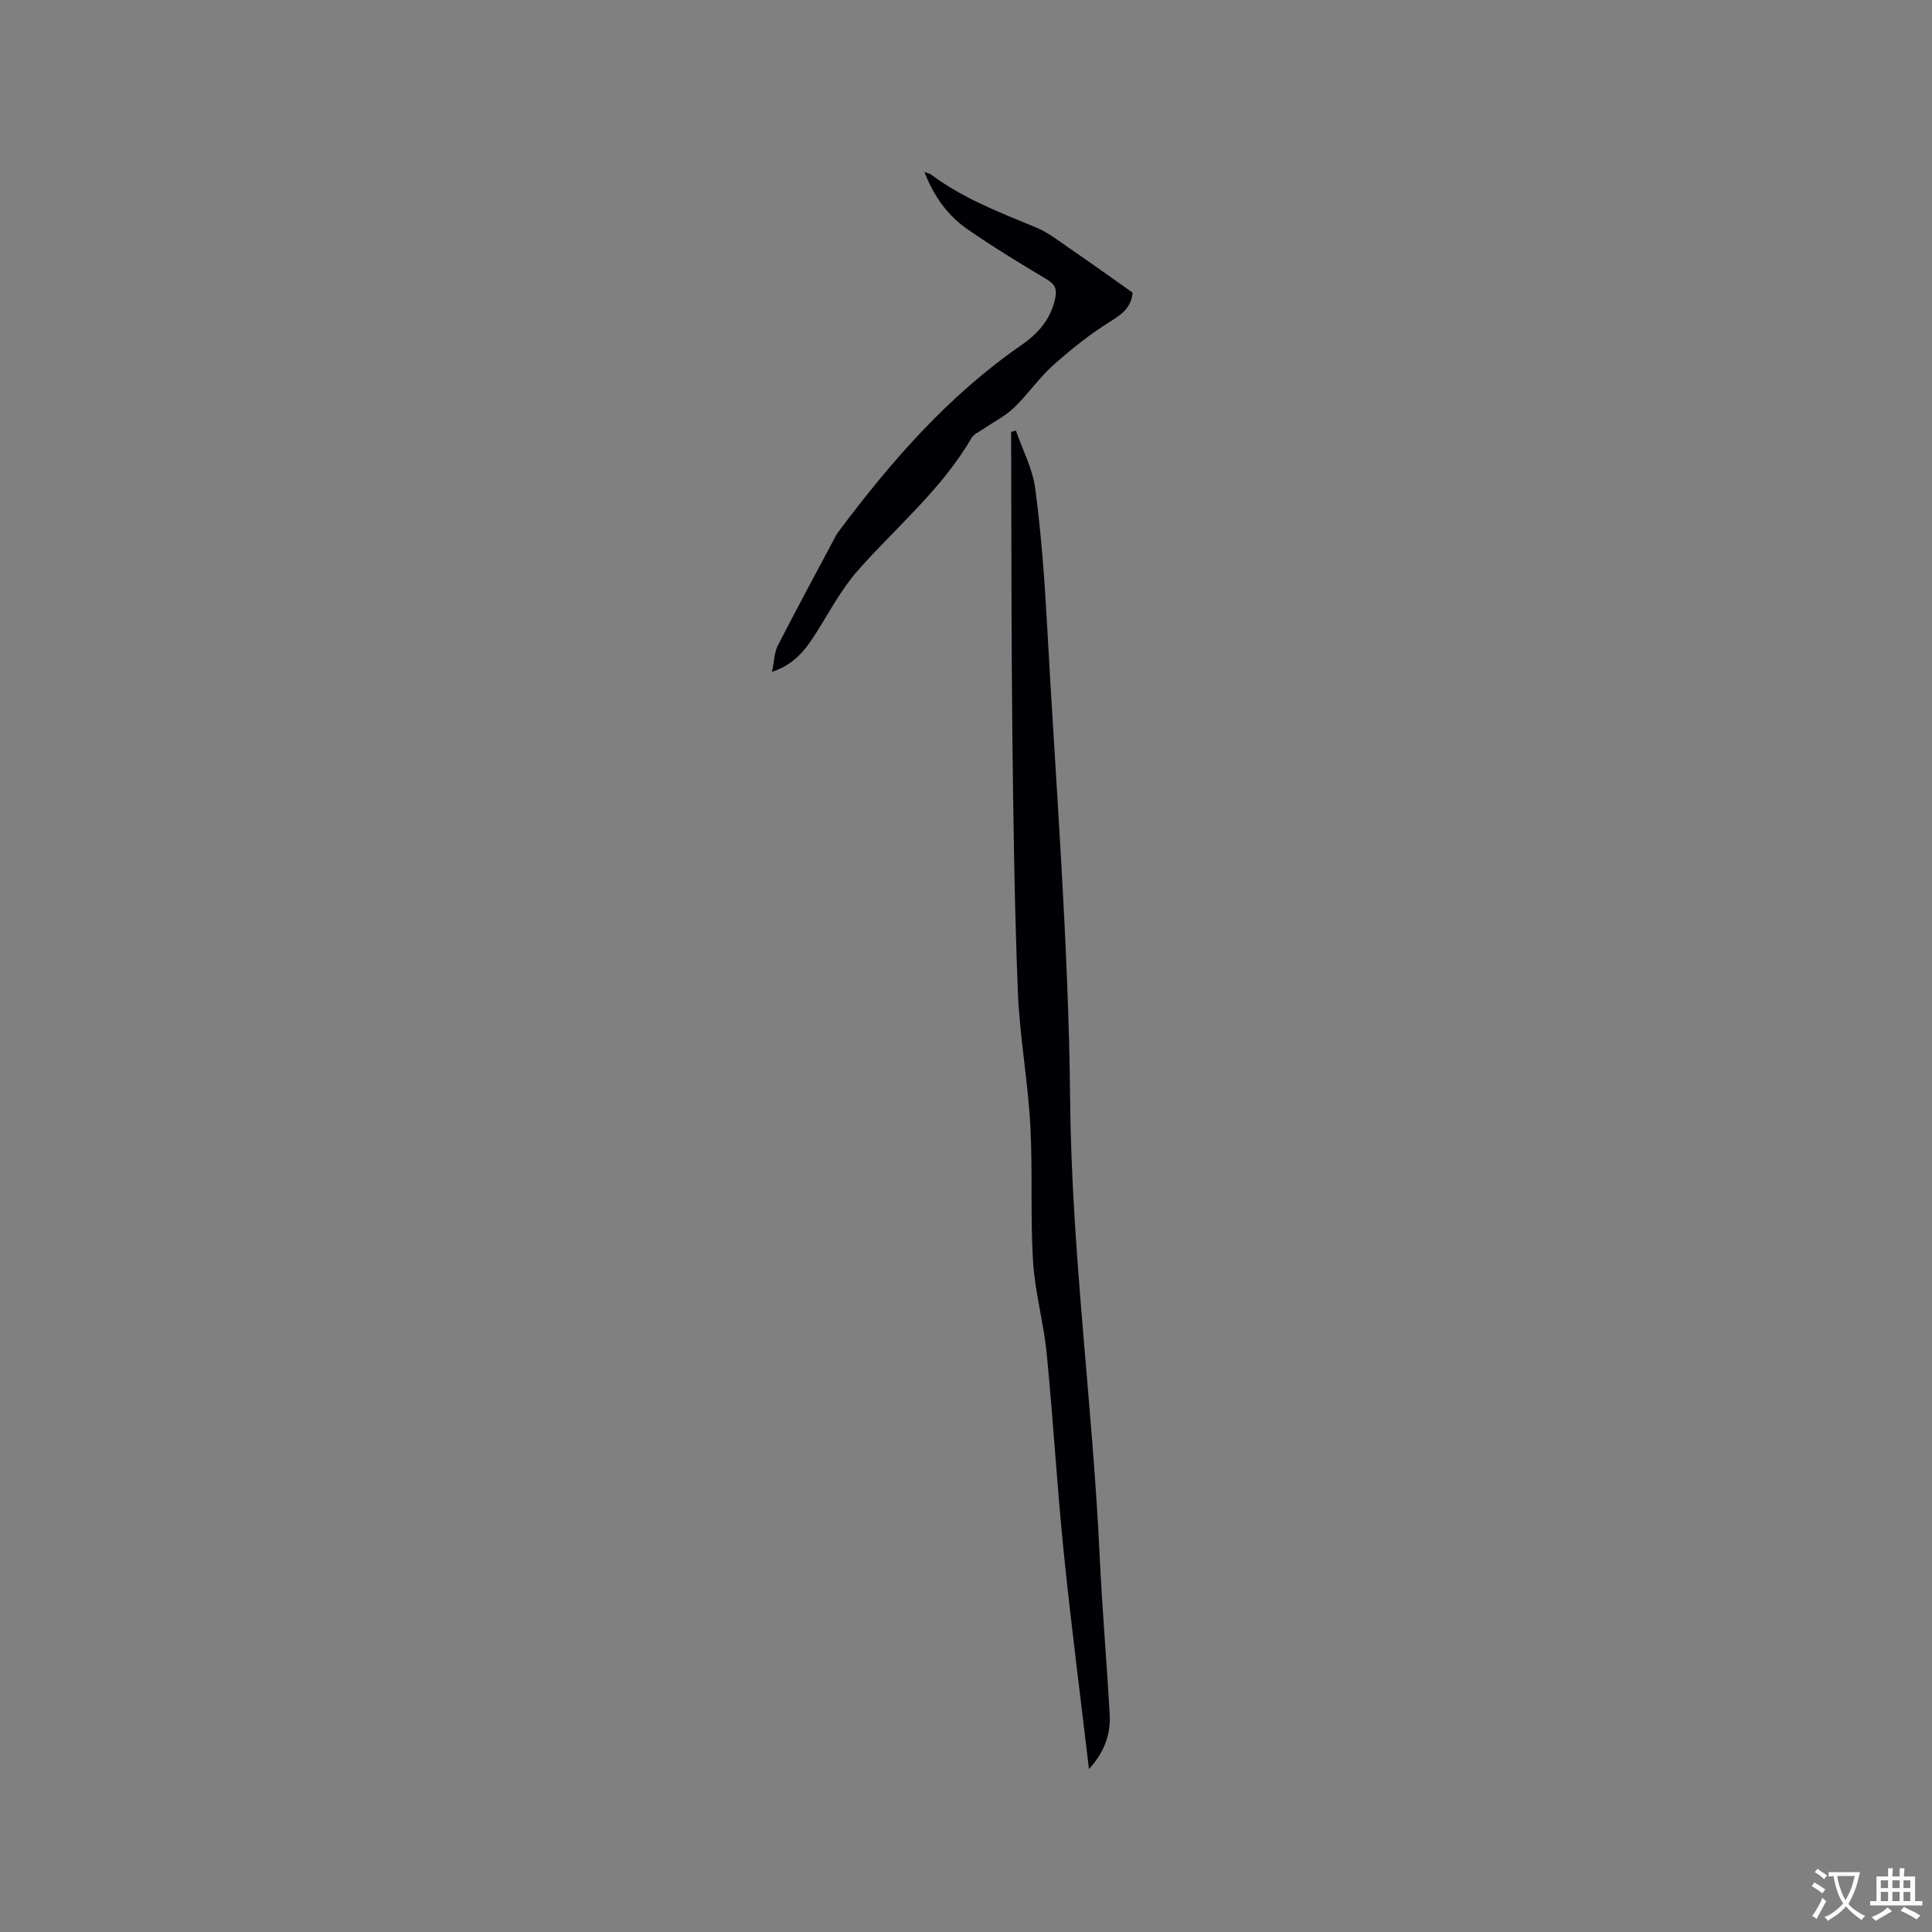 <svg enable-background="new 0 0 400 400" viewBox="0 0 400 400" xmlns="http://www.w3.org/2000/svg"><rect x="0" y="0" width="400" height="400" fill="#808080" stroke="none"/><path d="m225.46 366.27c-1.81-15.41-3.73-30.11-5.22-44.85-1.39-13.7-2.19-27.46-3.53-41.16-.63-6.41-2.44-12.72-2.83-19.13-.58-9.4-.05-18.86-.57-28.27-.51-9.19-2.21-18.33-2.57-27.52-.7-17.68-.94-35.39-1.14-53.08-.22-19.82-.18-39.65-.25-59.47 0-1.13 0-2.25 0-3.38.33-.09.65-.18.98-.27 1.38 4 3.47 7.91 4.01 12.02 1.24 9.43 1.94 18.95 2.46 28.45 1.78 32.71 4.44 65.42 4.76 98.15.31 31.67 4.65 62.97 6.12 94.5.51 10.9 1.46 21.78 2.07 32.67.21 4.05-1 7.71-4.29 11.34z" fill="#010105"/><path d="m159.83 139.09c.47-2.2.48-4 1.21-5.44 3.76-7.35 7.7-14.61 11.58-21.9.3-.56.58-1.14.96-1.64 10.91-14.6 22.8-28.24 37.94-38.7 3.39-2.34 5.99-5.28 6.92-9.52.43-1.95.09-2.98-1.71-4.05-5.55-3.3-11.06-6.68-16.37-10.34-4.07-2.81-6.97-6.72-8.97-11.9.76.29 1.13.34 1.39.54 6.6 4.96 14.23 7.84 21.76 10.97 2.38.99 4.51 2.65 6.66 4.13 4.44 3.05 8.82 6.19 13.29 9.34-.24 2.81-1.88 4.31-4.37 5.83-4.28 2.63-8.27 5.82-12.03 9.17-2.99 2.67-5.29 6.09-8.19 8.86-1.84 1.76-4.23 2.94-6.35 4.4-.84.58-1.95 1.04-2.42 1.86-6.16 10.61-15.56 18.39-23.53 27.42-3.38 3.82-5.82 8.49-8.58 12.85-2.13 3.32-4.31 6.51-9.19 8.12z" fill="#010105"/><g fill="#fafbfa"><path d="m377.9 391.2c-.2.3-.4.5-.6.8-.7-.6-1.4-1-2.2-1.5.2-.3.4-.5.5-.8.6.4 1.4.8 2.3 1.5zm-1.8 6.1c-.2-.2-.5-.4-.9-.6.4-.6.8-1.2 1.2-1.9s.7-1.3.9-1.9c.3.3.5.5.8.7-.7 1.3-1.4 2.6-2 3.7zm2.2-9c-.3.3-.5.5-.6.8-.6-.6-1.3-1.1-2-1.5.3-.3.5-.5.6-.7.6.5 1.3.9 2 1.4zm.3.2v-.9h2 4.5c-.3 1.3-.6 2.5-1 3.6s-.9 2.1-1.4 3c.4.5 1 1 1.6 1.4s1.2.8 1.9 1.1c-.3.2-.5.4-.8.8-.4-.3-1-.7-1.6-1.2s-1.2-1.1-1.6-1.6c-.5.6-1.1 1.1-1.7 1.6s-1.4.9-2.1 1.4c-.1-.3-.3-.5-.7-.8.6-.2 1.2-.5 1.9-1s1.4-1.1 2-1.8c-.5-.8-.9-1.6-1.2-2.5s-.6-2-.8-3.2c-.4.1-.7.1-1 .1zm2.5 2.7c.3 1 .7 1.7 1 2.2.3-.5.6-1.1 1-2s.6-1.9.9-3h-3.2-.4c.1.9.3 1.8.7 2.8z"/><path d="m396.5 388.5v1.5 3.6h1.5v.9c-.4 0-1 0-1.7 0h-7.9c-.5 0-.9 0-1.2 0v-.9h1.3v-3.5c0-.7 0-1.2 0-1.6h2.4c0-.8 0-1.4 0-1.7h1c0 .3-.1.8-.1 1.7h1.5c0-.8 0-1.4 0-1.7h1c0 .3-.1.9-.1 1.7zm-8.2 9.2c-.2-.3-.5-.5-.8-.8.8-.3 1.4-.6 1.9-.9s1-.7 1.4-1.1c.3.3.6.5.9.8-1.6 1-2.8 1.6-3.4 2zm2.6-6.8v-1.6h-1.5v1.6zm0 2.7v-1.9h-1.5v1.9zm2.4-2.7v-1.6h-1.5v1.6zm0 2.7v-1.9h-1.5v1.9zm.2 2 .7-.8c.4.2.9.5 1.6.8s1.3.7 1.8 1c-.3.3-.5.5-.8.8-.4-.3-1.5-1-3.3-1.8zm2-4.7v-1.6h-1.4v1.6zm0 2.7v-1.9h-1.4v1.9z"/></g></svg>